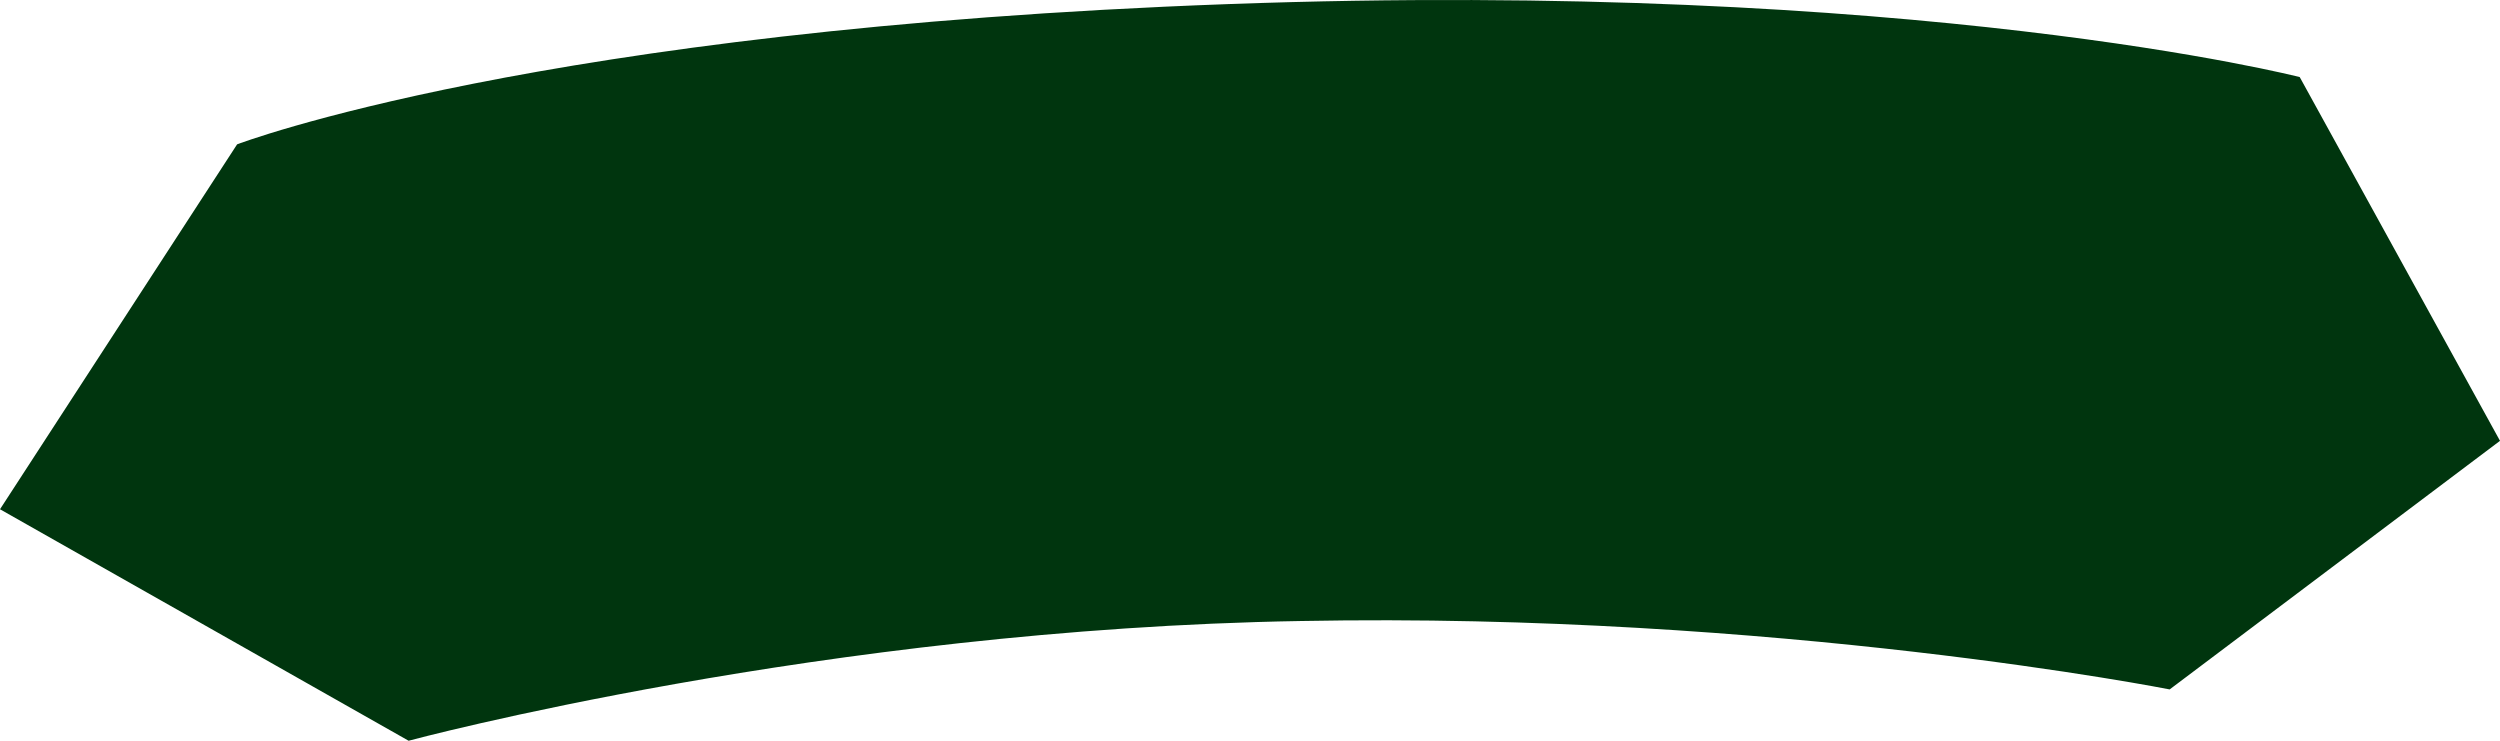 <svg width="108" height="32" viewBox="0 0 108 32" fill="none" xmlns="http://www.w3.org/2000/svg">
<path d="M10.243 6.236C10.243 6.236 23.221 1.261 53.055 0.177C82.84 -0.906 99.348 3.33 99.348 3.33L108 19.044L93.729 29.783C93.729 29.783 76.773 26.433 56.188 26.828C35.602 27.172 17.652 32 17.652 32L8.74226e-07 22L10.243 6.236Z" fill="#00350E"/>
</svg>
